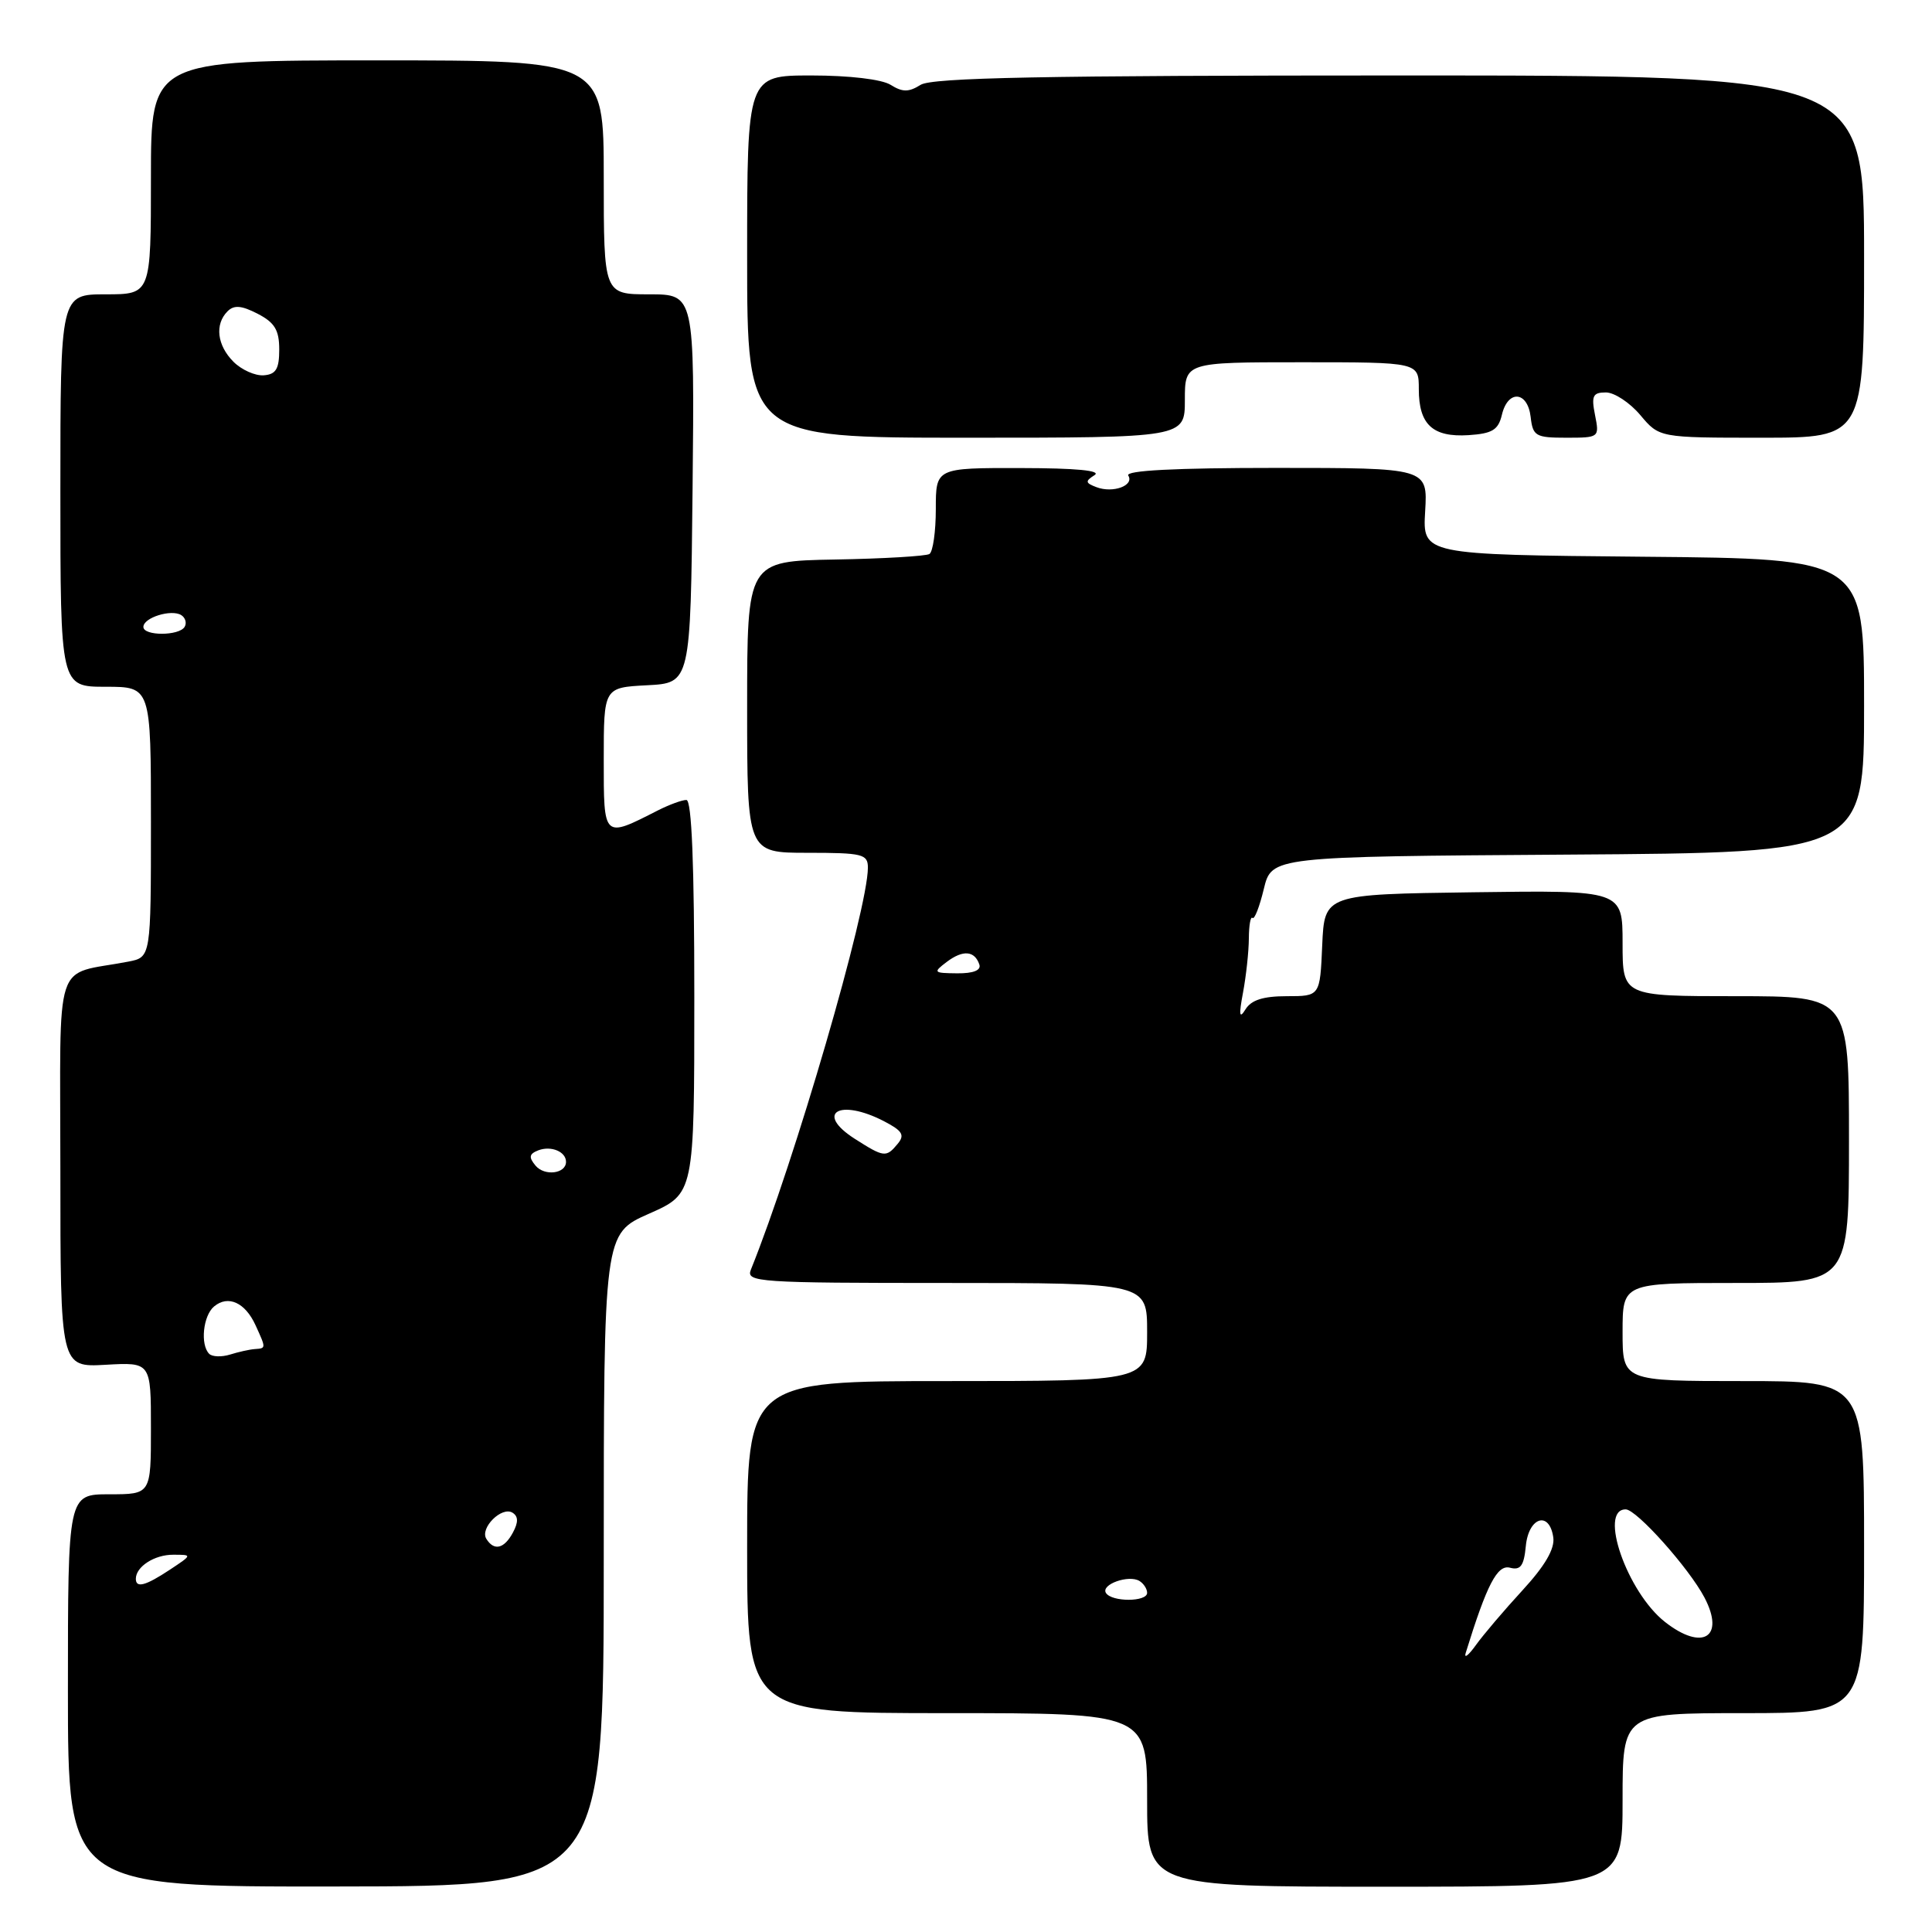 <?xml version="1.0" encoding="UTF-8" standalone="no"?>
<!DOCTYPE svg PUBLIC "-//W3C//DTD SVG 1.1//EN" "http://www.w3.org/Graphics/SVG/1.1/DTD/svg11.dtd" >
<svg xmlns="http://www.w3.org/2000/svg" xmlns:xlink="http://www.w3.org/1999/xlink" version="1.1" viewBox="0 0 256 256">
 <g >
 <path fill="currentColor"
d=" M 80.00 206.71 C 80.00 163.47 80.00 163.47 86.00 160.82 C 92.00 158.17 92.00 158.17 92.00 132.08 C 92.00 114.54 91.66 106.00 90.95 106.00 C 90.37 106.00 88.69 106.62 87.20 107.37 C 79.90 111.09 80.00 111.18 80.00 100.62 C 80.00 91.10 80.00 91.10 85.75 90.80 C 91.50 90.50 91.50 90.50 91.77 64.75 C 92.03 39.00 92.03 39.00 86.02 39.00 C 80.00 39.00 80.00 39.00 80.00 23.50 C 80.00 8.00 80.00 8.00 50.00 8.00 C 20.00 8.00 20.00 8.00 20.00 23.50 C 20.00 39.00 20.00 39.00 14.00 39.00 C 8.00 39.00 8.00 39.00 8.00 65.00 C 8.00 91.00 8.00 91.00 14.00 91.00 C 20.00 91.00 20.00 91.00 20.00 108.92 C 20.00 126.84 20.00 126.84 17.00 127.42 C 6.94 129.36 8.00 126.09 8.00 155.17 C 8.00 181.18 8.00 181.18 14.00 180.84 C 20.00 180.50 20.00 180.50 20.00 189.25 C 20.00 198.00 20.00 198.00 14.50 198.00 C 9.00 198.00 9.00 198.00 9.00 224.00 C 9.00 250.01 9.00 250.01 44.50 249.97 C 80.00 249.94 80.00 249.94 80.00 206.71 Z  M 215.00 238.50 C 215.00 227.00 215.00 227.00 231.00 227.00 C 247.00 227.00 247.00 227.00 247.00 205.00 C 247.00 183.00 247.00 183.00 231.00 183.00 C 215.00 183.00 215.00 183.00 215.00 176.50 C 215.00 170.00 215.00 170.00 230.00 170.00 C 245.00 170.00 245.00 170.00 245.00 151.00 C 245.00 132.00 245.00 132.00 230.00 132.00 C 215.00 132.00 215.00 132.00 215.00 124.98 C 215.00 117.96 215.00 117.96 195.25 118.23 C 175.50 118.50 175.50 118.50 175.20 125.25 C 174.91 132.00 174.91 132.00 170.50 132.00 C 167.38 132.00 165.79 132.51 165.03 133.75 C 164.22 135.07 164.14 134.52 164.71 131.50 C 165.12 129.30 165.47 126.08 165.48 124.33 C 165.49 122.59 165.71 121.38 165.96 121.63 C 166.22 121.89 166.89 120.16 167.46 117.80 C 168.50 113.50 168.50 113.50 207.75 113.24 C 247.00 112.98 247.00 112.98 247.00 93.50 C 247.00 74.03 247.00 74.03 217.75 73.77 C 188.50 73.50 188.50 73.50 188.84 67.75 C 189.18 62.00 189.18 62.00 169.03 62.00 C 155.76 62.00 149.09 62.34 149.50 63.01 C 150.33 64.34 147.46 65.39 145.28 64.55 C 143.80 63.99 143.77 63.76 145.03 62.96 C 145.99 62.35 142.59 62.03 135.25 62.02 C 124.00 62.00 124.00 62.00 124.00 67.44 C 124.00 70.43 123.62 73.12 123.15 73.41 C 122.68 73.69 117.06 74.03 110.65 74.14 C 99.00 74.35 99.00 74.35 99.00 93.68 C 99.00 113.00 99.00 113.00 107.00 113.00 C 114.30 113.00 115.00 113.17 115.00 114.97 C 115.00 120.52 105.29 153.89 99.49 168.25 C 98.83 169.89 100.45 170.00 125.39 170.00 C 152.00 170.00 152.00 170.00 152.00 176.50 C 152.00 183.00 152.00 183.00 125.50 183.00 C 99.00 183.00 99.00 183.00 99.00 205.00 C 99.00 227.00 99.00 227.00 125.50 227.00 C 152.00 227.00 152.00 227.00 152.00 238.50 C 152.00 250.00 152.00 250.00 183.50 250.00 C 215.00 250.00 215.00 250.00 215.00 238.50 Z  M 157.00 53.00 C 157.00 48.00 157.00 48.00 172.50 48.00 C 188.00 48.00 188.00 48.00 188.00 51.57 C 188.00 56.26 189.84 57.96 194.59 57.66 C 197.75 57.45 198.53 56.97 199.01 54.96 C 199.80 51.61 202.42 51.81 202.82 55.25 C 203.11 57.79 203.48 58.00 207.54 58.00 C 211.91 58.00 211.94 57.97 211.35 55.00 C 210.84 52.45 211.06 52.00 212.79 52.00 C 213.91 52.00 215.96 53.35 217.35 55.00 C 219.87 58.00 219.87 58.00 233.44 58.00 C 247.00 58.00 247.00 58.00 247.00 34.00 C 247.00 10.00 247.00 10.00 185.49 10.00 C 138.26 10.00 123.51 10.29 121.99 11.24 C 120.41 12.23 119.59 12.23 118.01 11.24 C 116.84 10.51 112.56 10.00 107.51 10.00 C 99.00 10.00 99.00 10.00 99.00 34.00 C 99.00 58.00 99.00 58.00 128.00 58.00 C 157.00 58.00 157.00 58.00 157.00 53.00 Z  M 18.00 209.20 C 18.00 207.59 20.47 206.00 22.95 206.01 C 25.50 206.01 25.50 206.01 22.50 208.00 C 19.28 210.13 18.00 210.47 18.00 209.20 Z  M 64.44 203.90 C 63.56 202.48 66.48 199.56 67.91 200.44 C 68.68 200.92 68.70 201.70 67.97 203.06 C 66.81 205.23 65.46 205.55 64.44 203.90 Z  M 27.72 179.39 C 26.51 178.18 26.91 174.32 28.37 173.11 C 30.23 171.56 32.49 172.59 33.86 175.60 C 35.27 178.69 35.27 178.65 33.75 178.76 C 33.06 178.81 31.59 179.14 30.47 179.49 C 29.36 179.83 28.12 179.79 27.72 179.39 Z  M 70.96 154.45 C 70.03 153.33 70.11 152.90 71.34 152.42 C 73.03 151.78 75.00 152.60 75.00 153.95 C 75.00 155.53 72.15 155.88 70.96 154.45 Z  M 19.00 83.07 C 19.00 81.84 22.69 80.69 24.01 81.50 C 24.57 81.85 24.77 82.56 24.46 83.07 C 23.71 84.28 19.00 84.28 19.00 83.07 Z  M 30.94 47.94 C 28.76 45.76 28.43 42.97 30.15 41.25 C 31.01 40.39 32.00 40.47 34.15 41.58 C 36.40 42.74 37.00 43.74 37.00 46.31 C 37.00 48.89 36.57 49.61 34.94 49.73 C 33.81 49.81 32.01 49.01 30.94 47.94 Z  M 194.22 219.00 C 197.02 209.95 198.40 207.29 200.08 207.73 C 201.48 208.10 201.93 207.49 202.18 204.85 C 202.55 201.01 205.31 200.15 205.82 203.72 C 206.03 205.23 204.72 207.48 201.74 210.72 C 199.32 213.35 196.54 216.62 195.55 218.00 C 194.56 219.38 193.96 219.82 194.22 219.00 Z  M 220.61 214.91 C 215.60 210.97 211.78 200.00 215.41 200.00 C 216.85 200.00 223.80 207.78 225.85 211.68 C 228.62 216.96 225.58 218.82 220.61 214.91 Z  M 146.54 211.07 C 145.85 209.94 149.58 208.62 150.99 209.49 C 151.55 209.84 152.00 210.54 152.00 211.06 C 152.00 212.28 147.30 212.29 146.54 211.07 Z  M 113.25 150.89 C 107.93 147.48 111.21 145.51 117.12 148.56 C 119.58 149.84 119.92 150.39 118.95 151.56 C 117.42 153.41 117.14 153.37 113.25 150.89 Z  M 125.46 127.45 C 127.60 125.84 129.15 125.96 129.77 127.81 C 130.02 128.57 128.97 128.99 126.83 128.97 C 123.67 128.94 123.60 128.86 125.46 127.45 Z "/>
</g>
</svg>